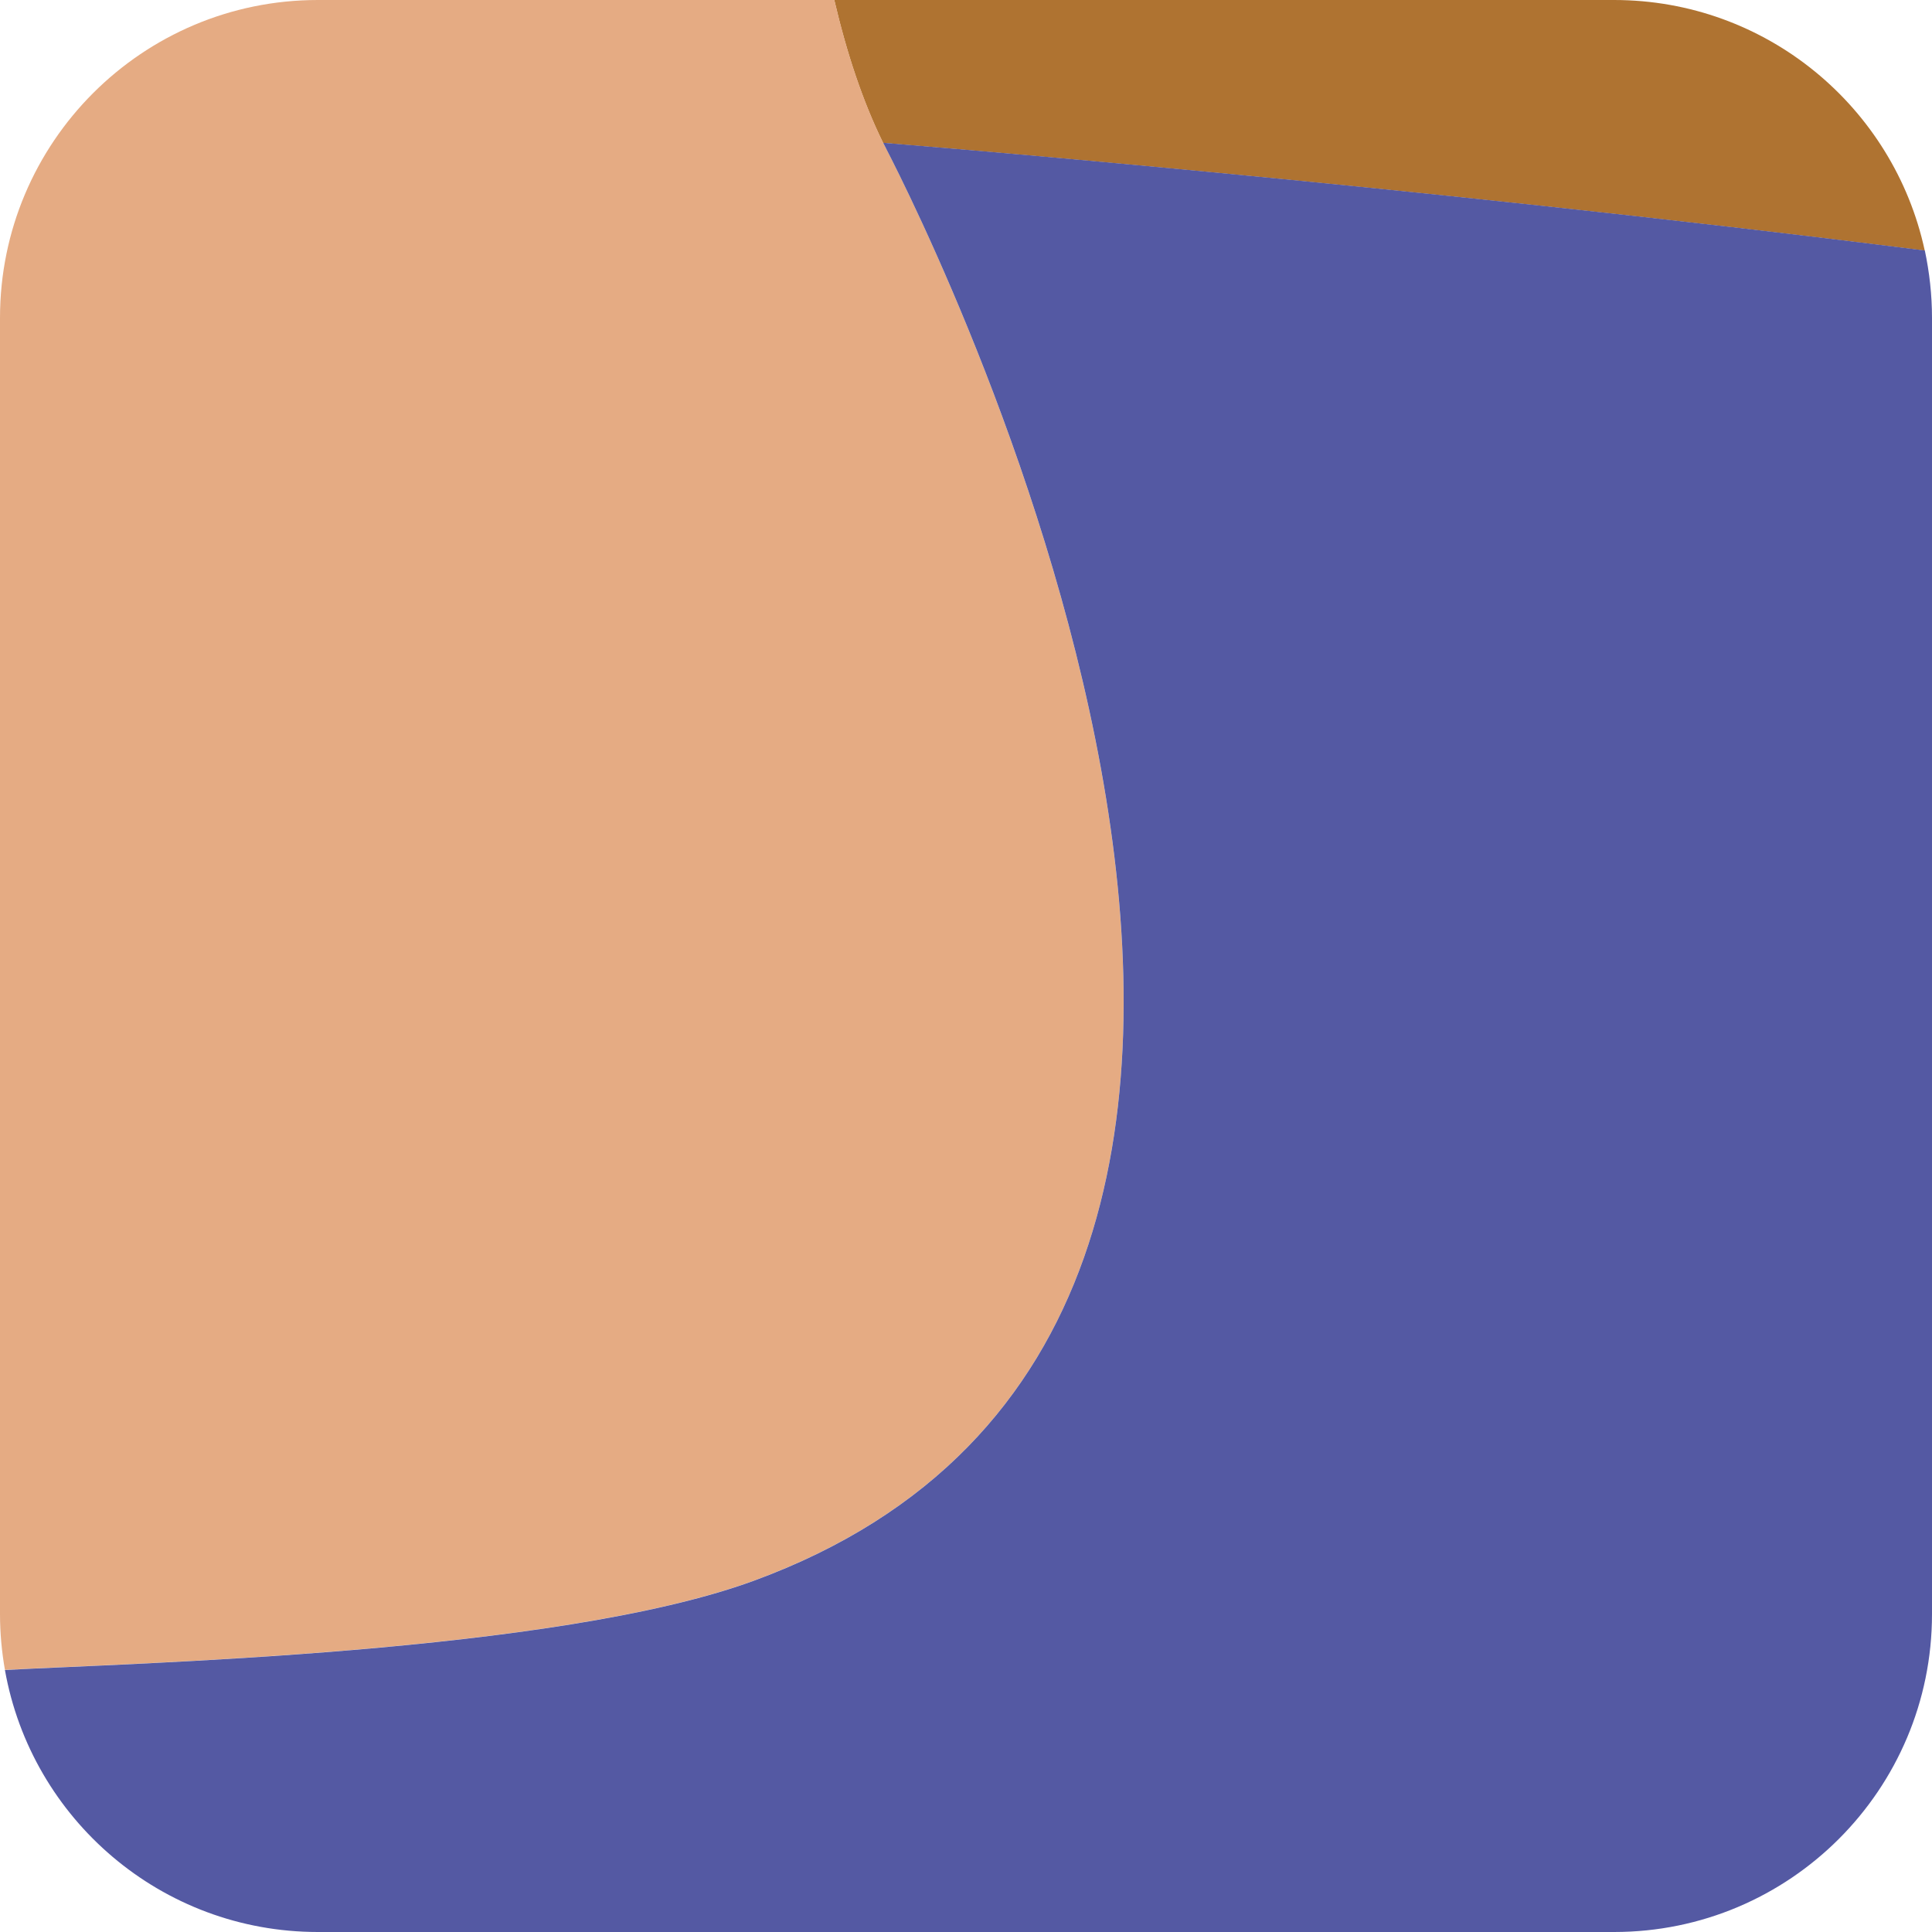 <?xml version="1.0" encoding="UTF-8"?>
<svg id="Layer_2" data-name="Layer 2" xmlns="http://www.w3.org/2000/svg" viewBox="0 0 164.52 164.52">
  <defs>
    <style>
      .cls-1 {
        fill: #5459a3;
      }

      .cls-1, .cls-2, .cls-3 {
        stroke-width: 0px;
      }

      .cls-2 {
        fill: #af7331;
      }

      .cls-3 {
        fill: #e5ab83;
      }
    </style>
  </defs>
  <g id="Portraits">
    <g id="G">
      <g id="TIles">
        <g id="G-18">
          <path class="cls-2" d="m75.21,12.17c.08.16.16.31.24.47-.15-.3-.24-.47-.24-.47Z"/>
          <path class="cls-2" d="m163.9,21.33c-2.63-12.19-13.47-21.33-26.46-21.33h-66.4c1.06,4.53,2.42,8.64,4.16,12.17,0,0,43.97,3.51,88.7,9.17Z"/>
          <path class="cls-3" d="m75.45,12.64c-.08-.16-.17-.31-.24-.47-1.73-3.53-3.1-7.64-4.16-12.17H27.07C12.12,0,0,12.12,0,27.07v110.38c0,1.62.15,3.21.42,4.75,10.77-.59,46.88-1.41,63.77-7.6,61.21-22.44,15-114.71,11.26-121.97Z"/>
          <path class="cls-1" d="m75.21,12.17s.09.17.24.47c3.75,7.25,49.95,99.52-11.26,121.97-16.89,6.19-53,7.01-63.77,7.6,2.25,12.68,13.32,22.31,26.65,22.31h110.38c14.95,0,27.07-12.12,27.07-27.07V27.07c0-1.97-.22-3.89-.61-5.74-44.73-5.66-88.7-9.17-88.7-9.17Z"/>
        </g>
      </g>
    </g>
  </g>
</svg>